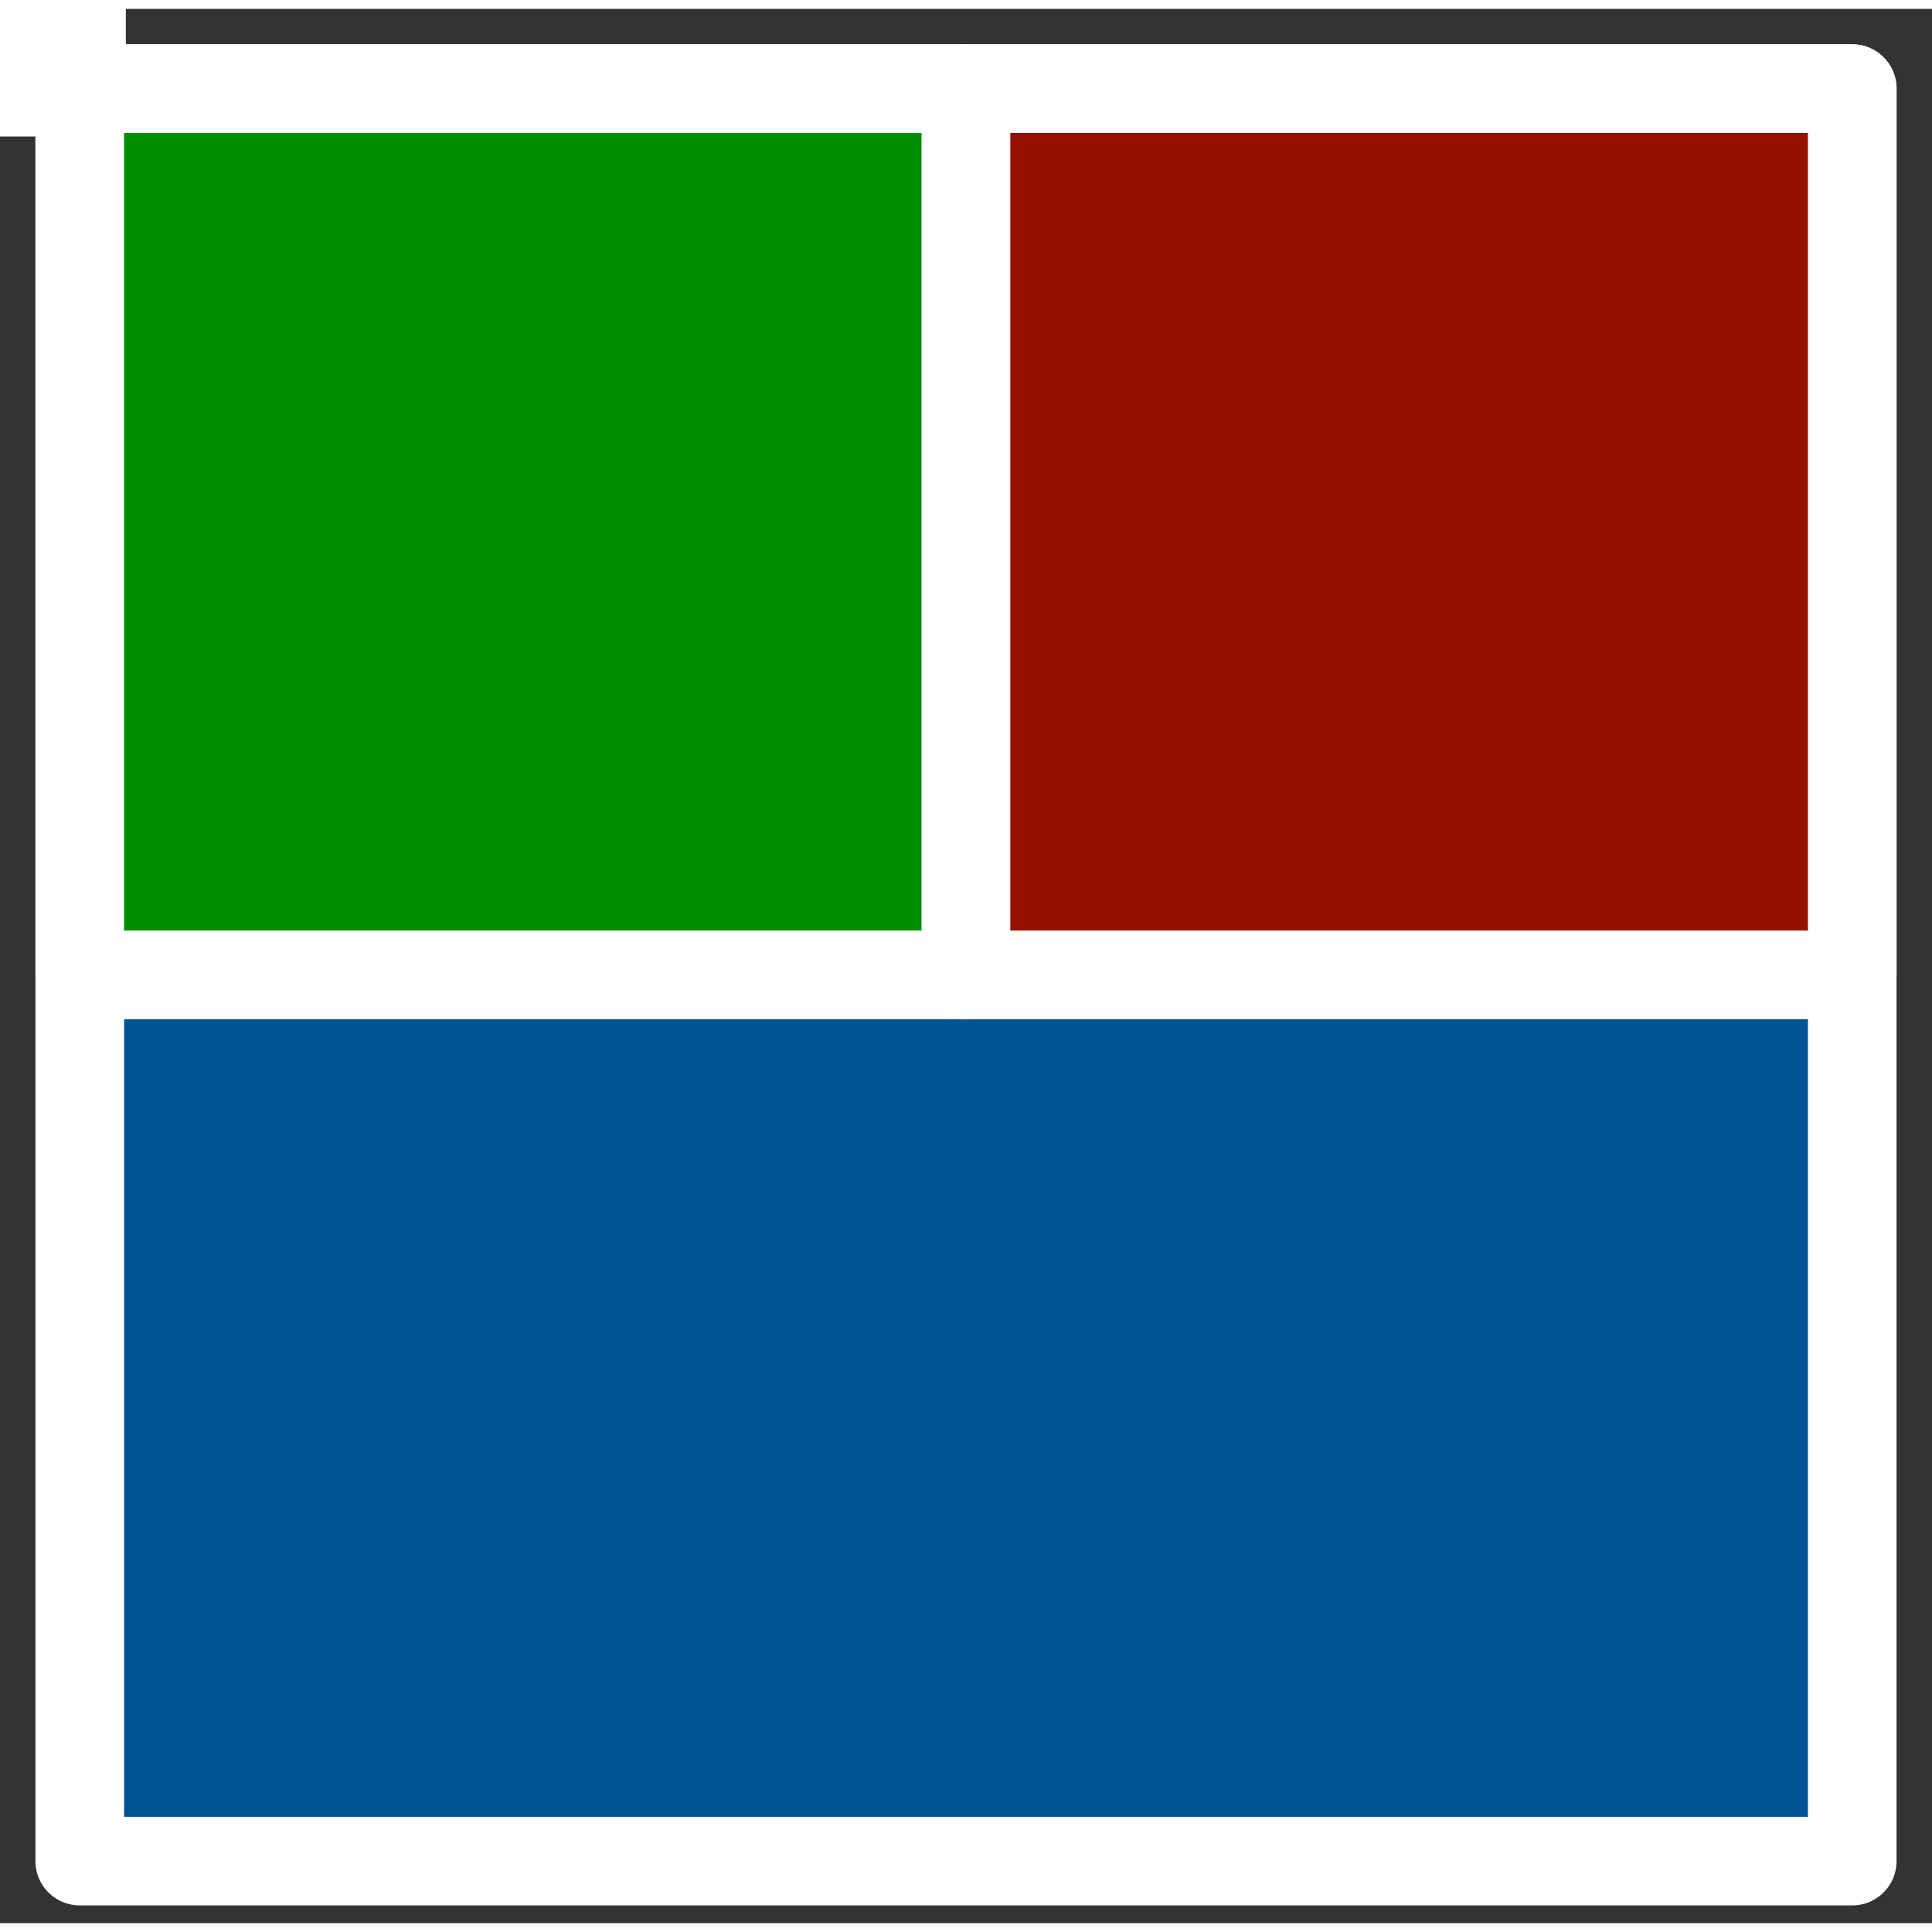 <?xml version="1.0" encoding="UTF-8"?>
<svg xmlns="http://www.w3.org/2000/svg" xmlns:xlink="http://www.w3.org/1999/xlink" width="18px" height="18px" viewBox="0 0 109 108">
<rect x="0" y="0" width="109" height="108" fill="#333333" stroke="none"/>
<rect x="-10.9" y="-10.8" width="18px" height="18px" fill="rgb(100%, 100%, 100%)" fill-opacity="1"/>
<path fill-rule="nonzero" fill="rgb(0%, 32.941%, 57.648%)" fill-opacity="1" stroke-width="5" stroke-linecap="round" stroke-linejoin="round" stroke="rgb(100%, 100%, 100%)" stroke-opacity="1" stroke-miterlimit="10" d="M 215.5 521.5 L 315.5 521.5 L 315.5 621.5 L 215.5 621.5 Z M 215.5 521.5 " transform="matrix(1, 0, 0, 1, -211, -517)"/>
<path fill-rule="nonzero" fill="rgb(0%, 56.079%, 0%)" fill-opacity="1" stroke-width="5" stroke-linecap="round" stroke-linejoin="round" stroke="rgb(100%, 100%, 100%)" stroke-opacity="1" stroke-miterlimit="10" d="M 215.5 521.5 L 265.5 521.5 L 265.5 571.5 L 215.5 571.5 Z M 215.5 521.5 " transform="matrix(1, 0, 0, 1, -211, -517)"/>
<path fill-rule="nonzero" fill="rgb(58.04%, 6.667%, 0%)" fill-opacity="1" stroke-width="5" stroke-linecap="round" stroke-linejoin="round" stroke="rgb(100%, 100%, 100%)" stroke-opacity="1" stroke-miterlimit="10" d="M 265.5 521.5 L 315.5 521.5 L 315.5 571.5 L 265.5 571.5 Z M 265.5 521.5 " transform="matrix(1, 0, 0, 1, -211, -517)"/>
</svg>
